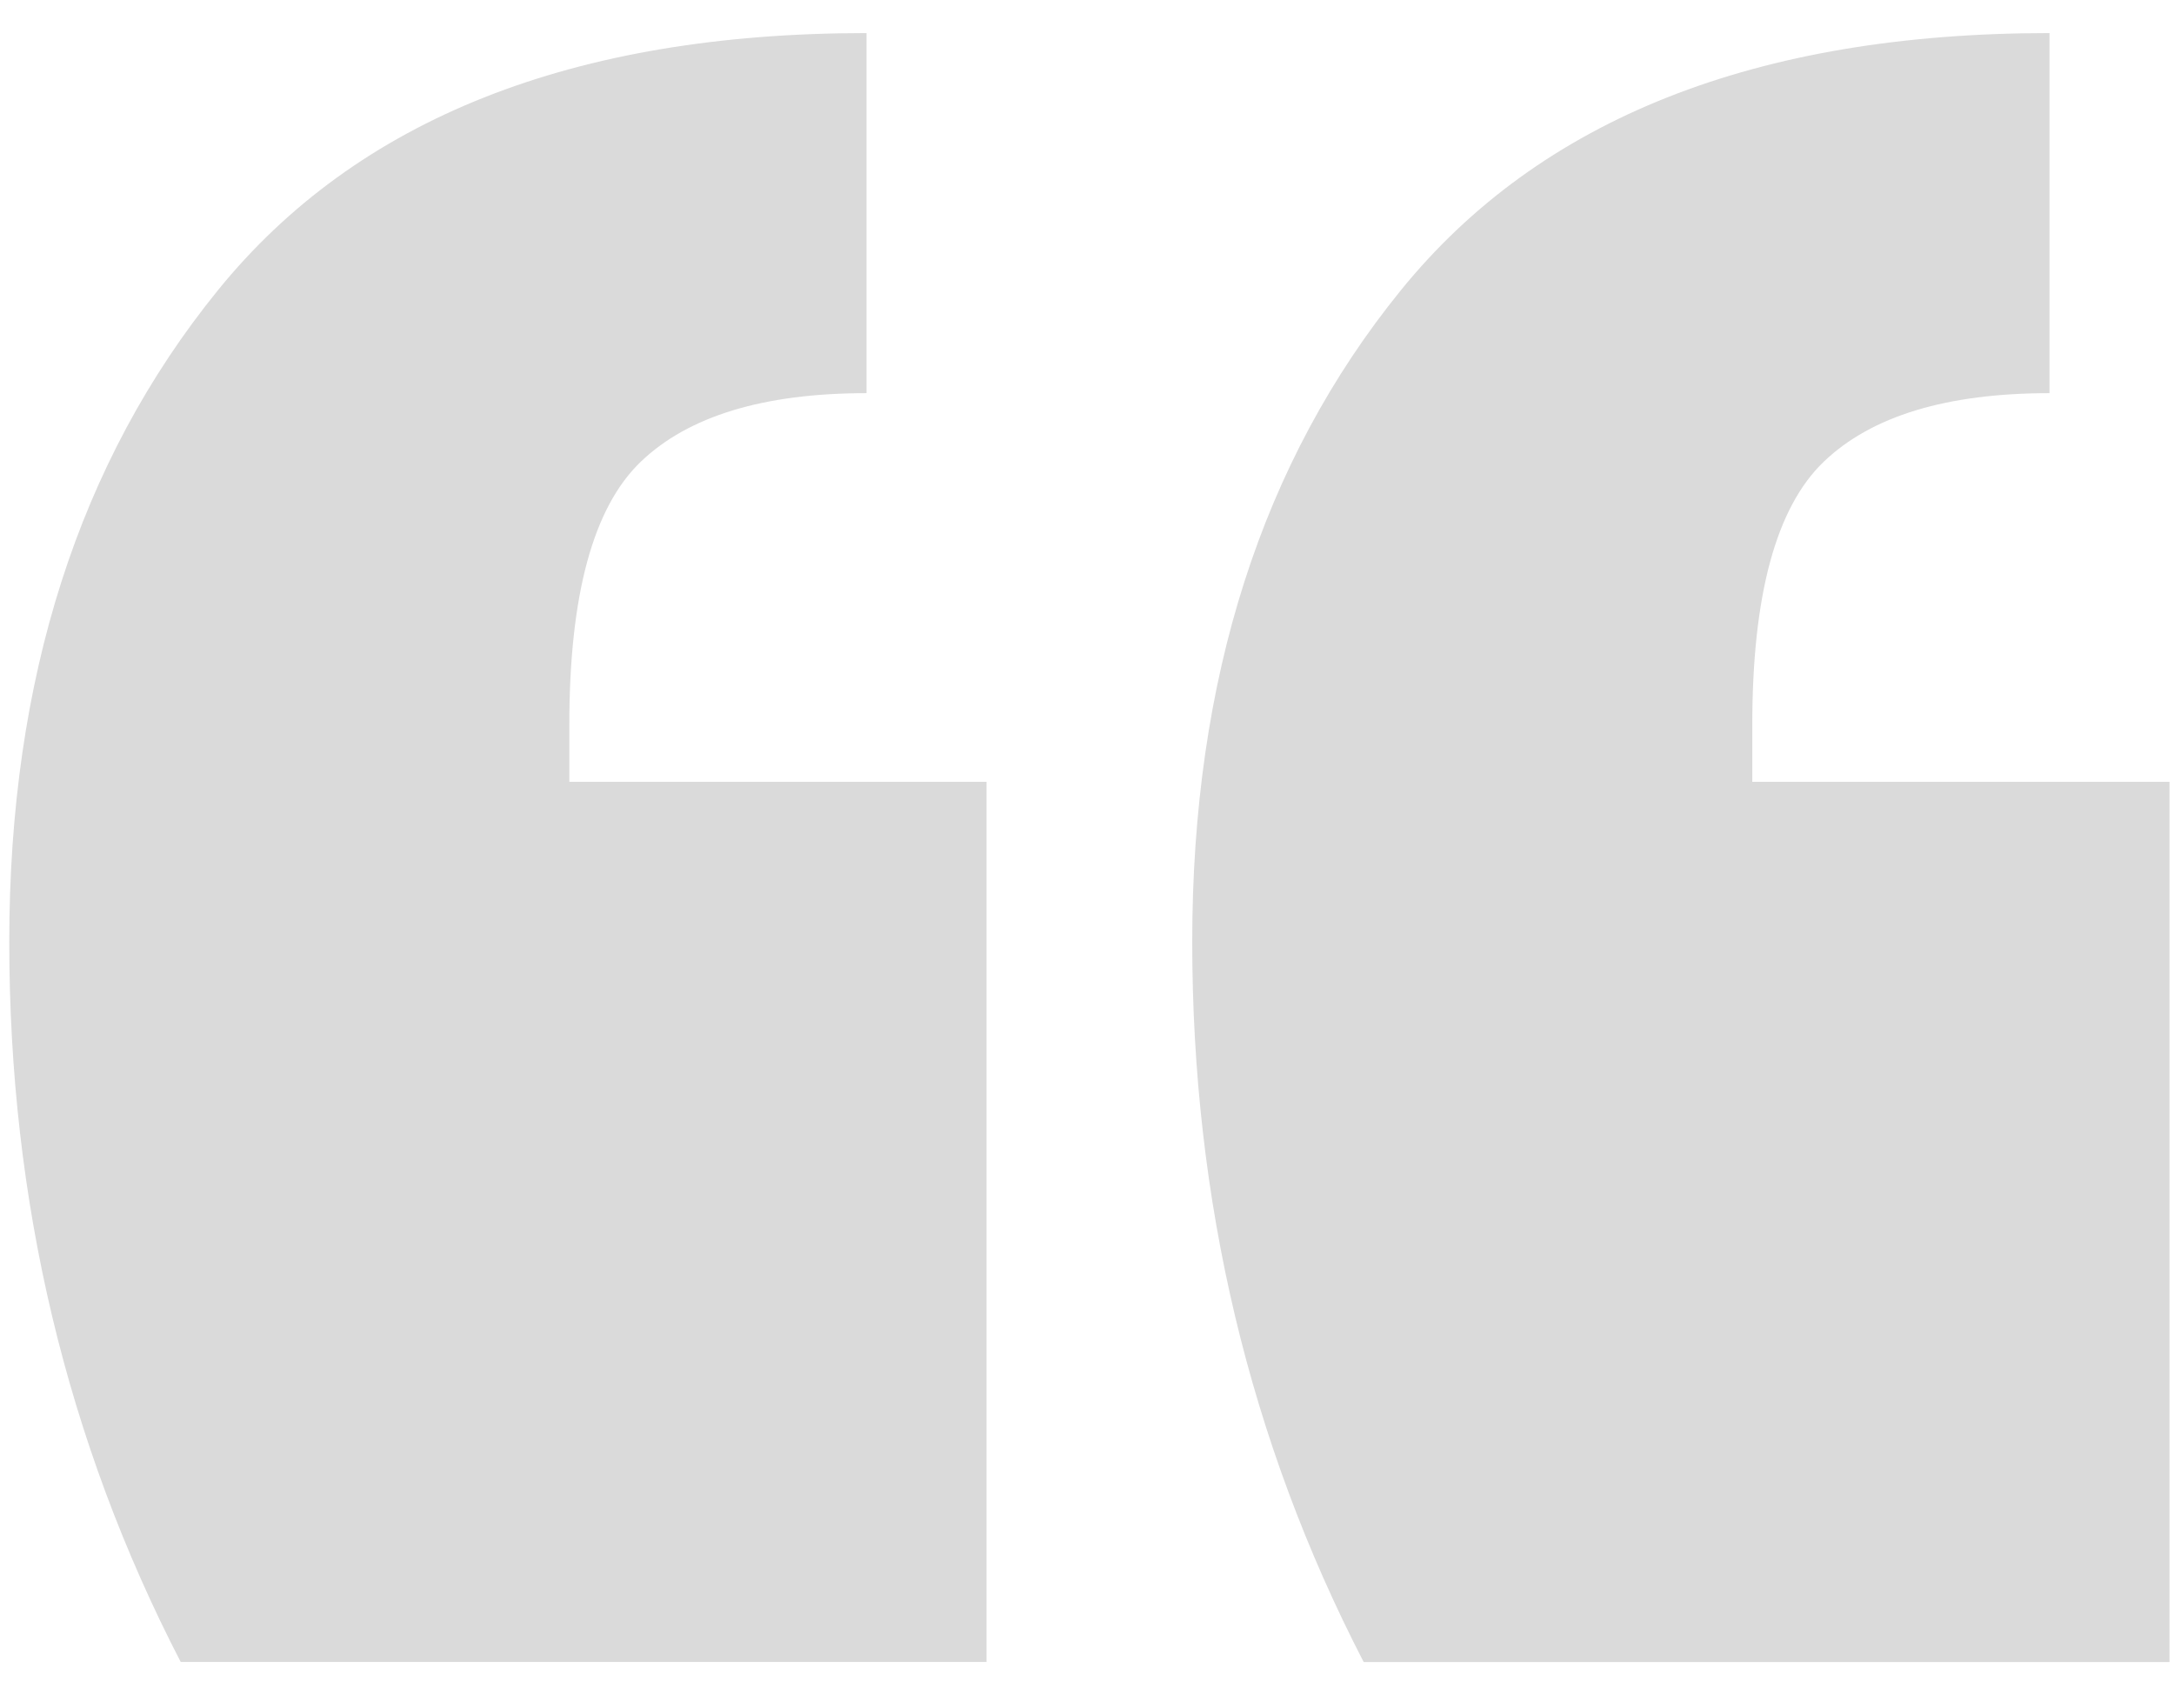 <svg width="42" height="33" viewBox="0 0 42 33" fill="none" xmlns="http://www.w3.org/2000/svg">
<path fill-rule="evenodd" clip-rule="evenodd" d="M26.345 32.107C24.137 27.837 23.033 23.2 23.033 18.195C23.033 13.116 24.376 8.92 27.063 5.608C29.75 2.295 33.927 0.639 39.595 0.639V7.595C37.607 7.595 36.154 8.037 35.233 8.92C34.313 9.803 33.853 11.496 33.853 13.999V15.103H41.913V32.107H26.345ZM3.491 32.106C1.283 27.837 0.179 23.2 0.179 18.195C0.179 13.116 1.522 8.92 4.209 5.608C6.896 2.295 11.073 0.639 16.741 0.639V7.595C14.753 7.595 13.3 8.037 12.379 8.92C11.459 9.803 10.999 11.496 10.999 13.999V15.103H19.059V32.106H3.491Z" fill="#DADADA"/>
</svg>
